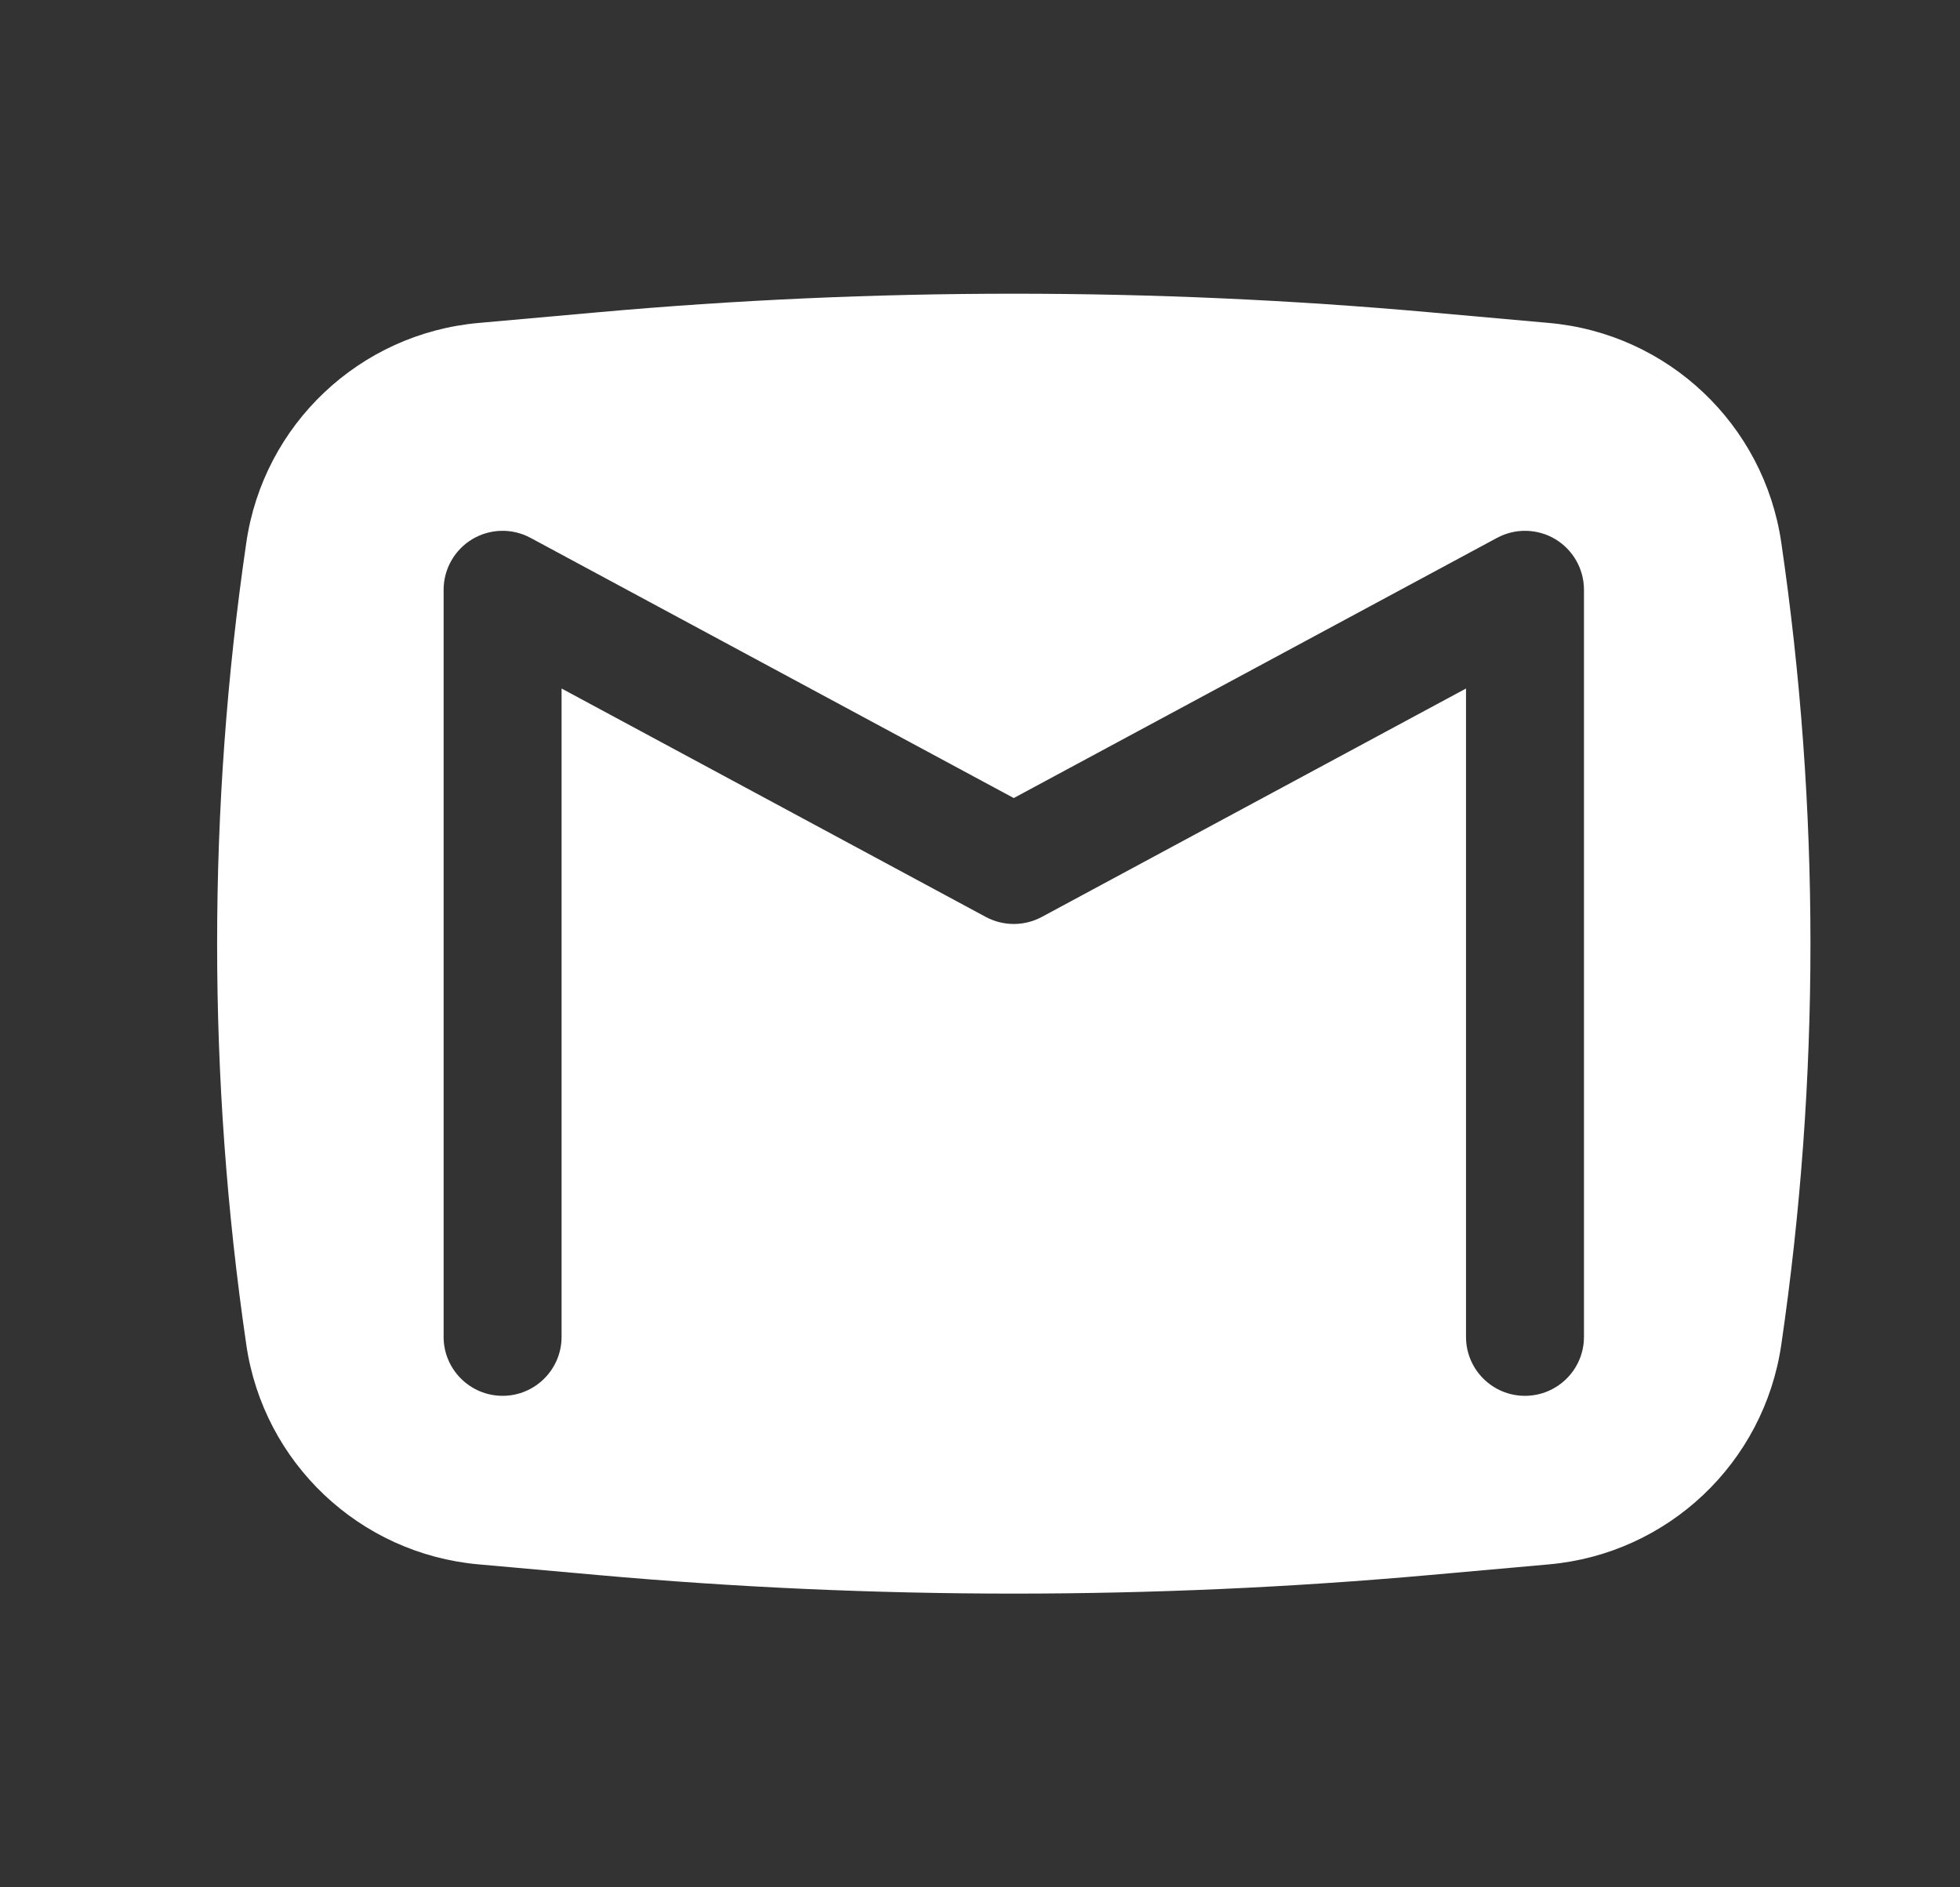 <svg width="27" height="26" viewBox="0 0 27 26" fill="none" xmlns="http://www.w3.org/2000/svg">
<rect x="0" y="0" width="27" height="26" fill="#333333" stroke="none"/>
<path fill-rule="evenodd" clip-rule="evenodd" d="M8.236 4.302C12.048 3.961 15.883 3.961 19.694 4.302L21.338 4.449C22.977 4.595 24.3 5.847 24.538 7.474C25.074 11.139 25.074 14.861 24.538 18.526C24.3 20.153 22.977 21.405 21.338 21.551L19.694 21.698C15.883 22.039 12.048 22.039 8.236 21.698L6.593 21.551C4.954 21.405 3.63 20.153 3.393 18.526C2.857 14.861 2.857 11.139 3.393 7.475C3.63 5.847 4.954 4.595 6.593 4.449L8.236 4.302ZM7.309 7.41C7.057 7.274 6.753 7.281 6.507 7.427C6.262 7.574 6.111 7.839 6.111 8.125V18.417C6.111 18.865 6.475 19.229 6.924 19.229C7.372 19.229 7.736 18.865 7.736 18.417V9.485L13.58 12.632C13.821 12.761 14.11 12.761 14.351 12.632L20.195 9.485V18.417C20.195 18.865 20.558 19.229 21.007 19.229C21.456 19.229 21.82 18.865 21.82 18.417V8.125C21.82 7.839 21.669 7.574 21.424 7.427C21.178 7.281 20.874 7.274 20.622 7.41L13.965 10.994L7.309 7.41Z" fill="white"/>
</svg>
